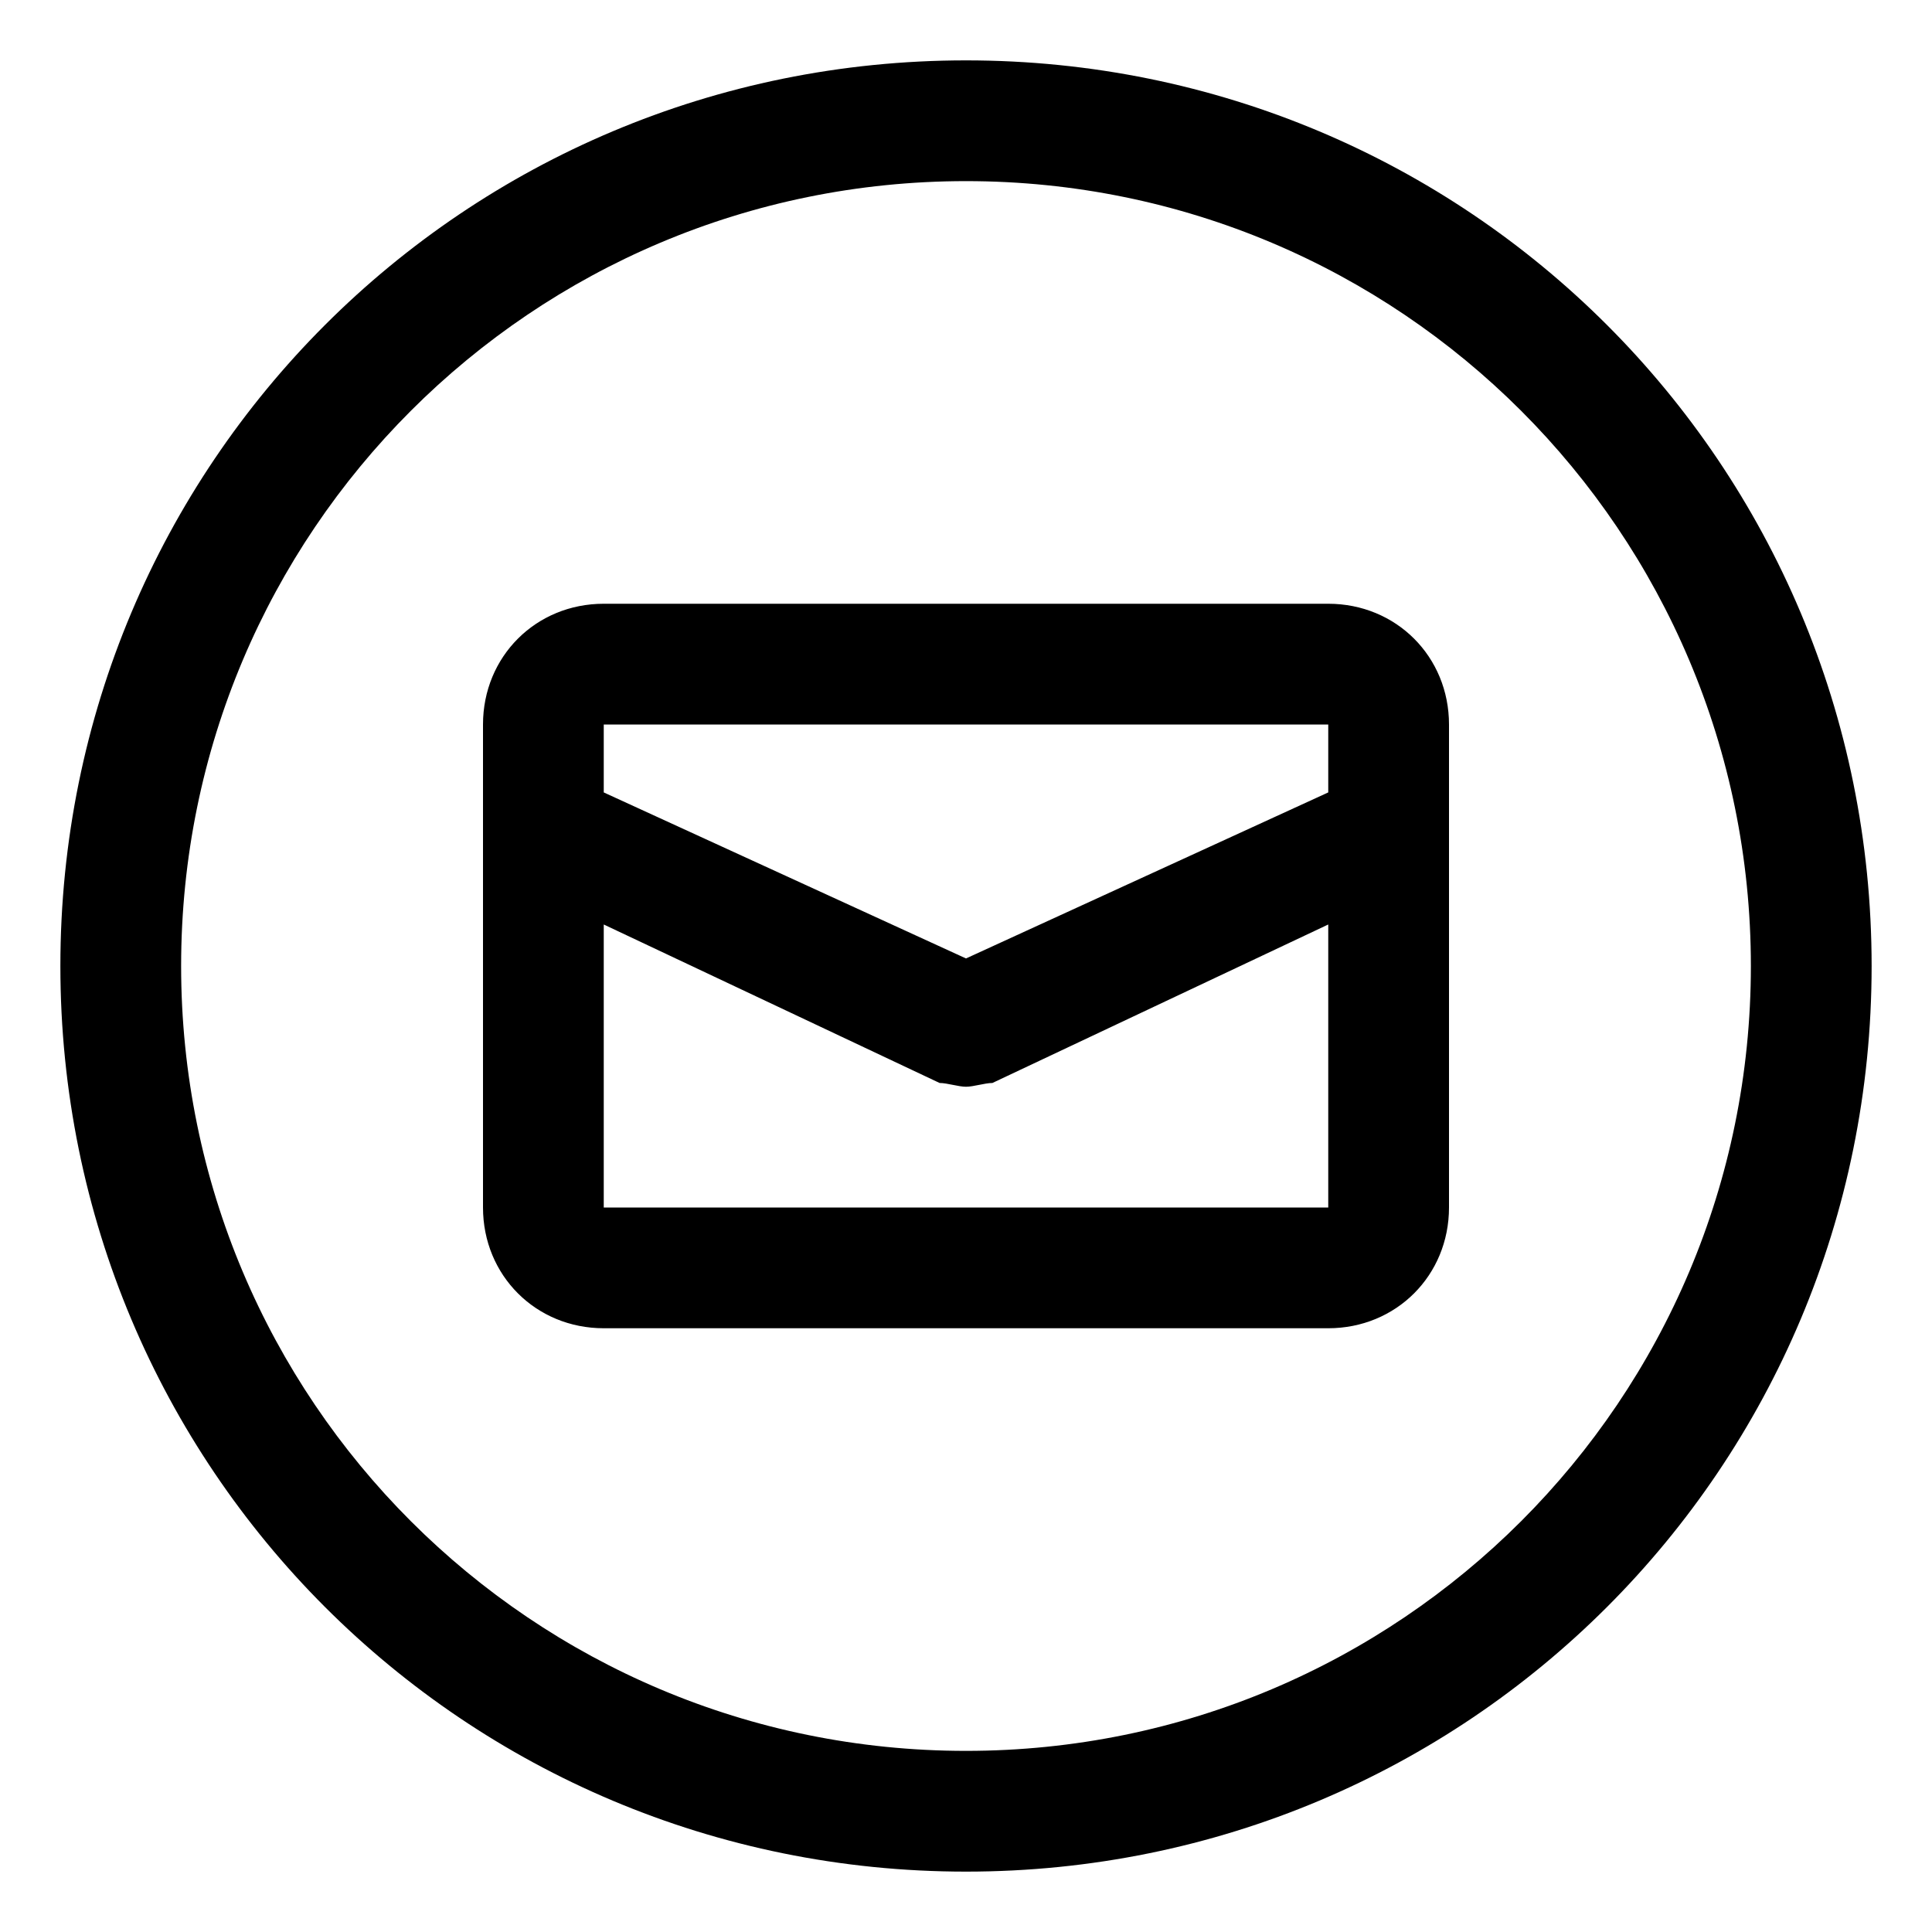 <svg xmlns="http://www.w3.org/2000/svg" viewBox="0 0 512 512"><!-- Font Awesome Pro 6.0.0-alpha1 by @fontawesome - https://fontawesome.com License - https://fontawesome.com/license (Commercial License) --><path d="M256 16C123 16 16 123 16 256S123 496 256 496S496 389 496 256S389 16 256 16ZM256 464C141 464 48 371 48 256S141 48 256 48S464 141 464 256S371 464 256 464ZM352 160H160C142 160 128 174 128 192V320C128 338 142 352 160 352H352C370 352 384 338 384 320V192C384 174 370 160 352 160ZM352 320H160V245L249 287C251 287 254 288 256 288S261 287 263 287L352 245V320ZM352 210L256 254L160 210V192H352V210Z"/></svg>